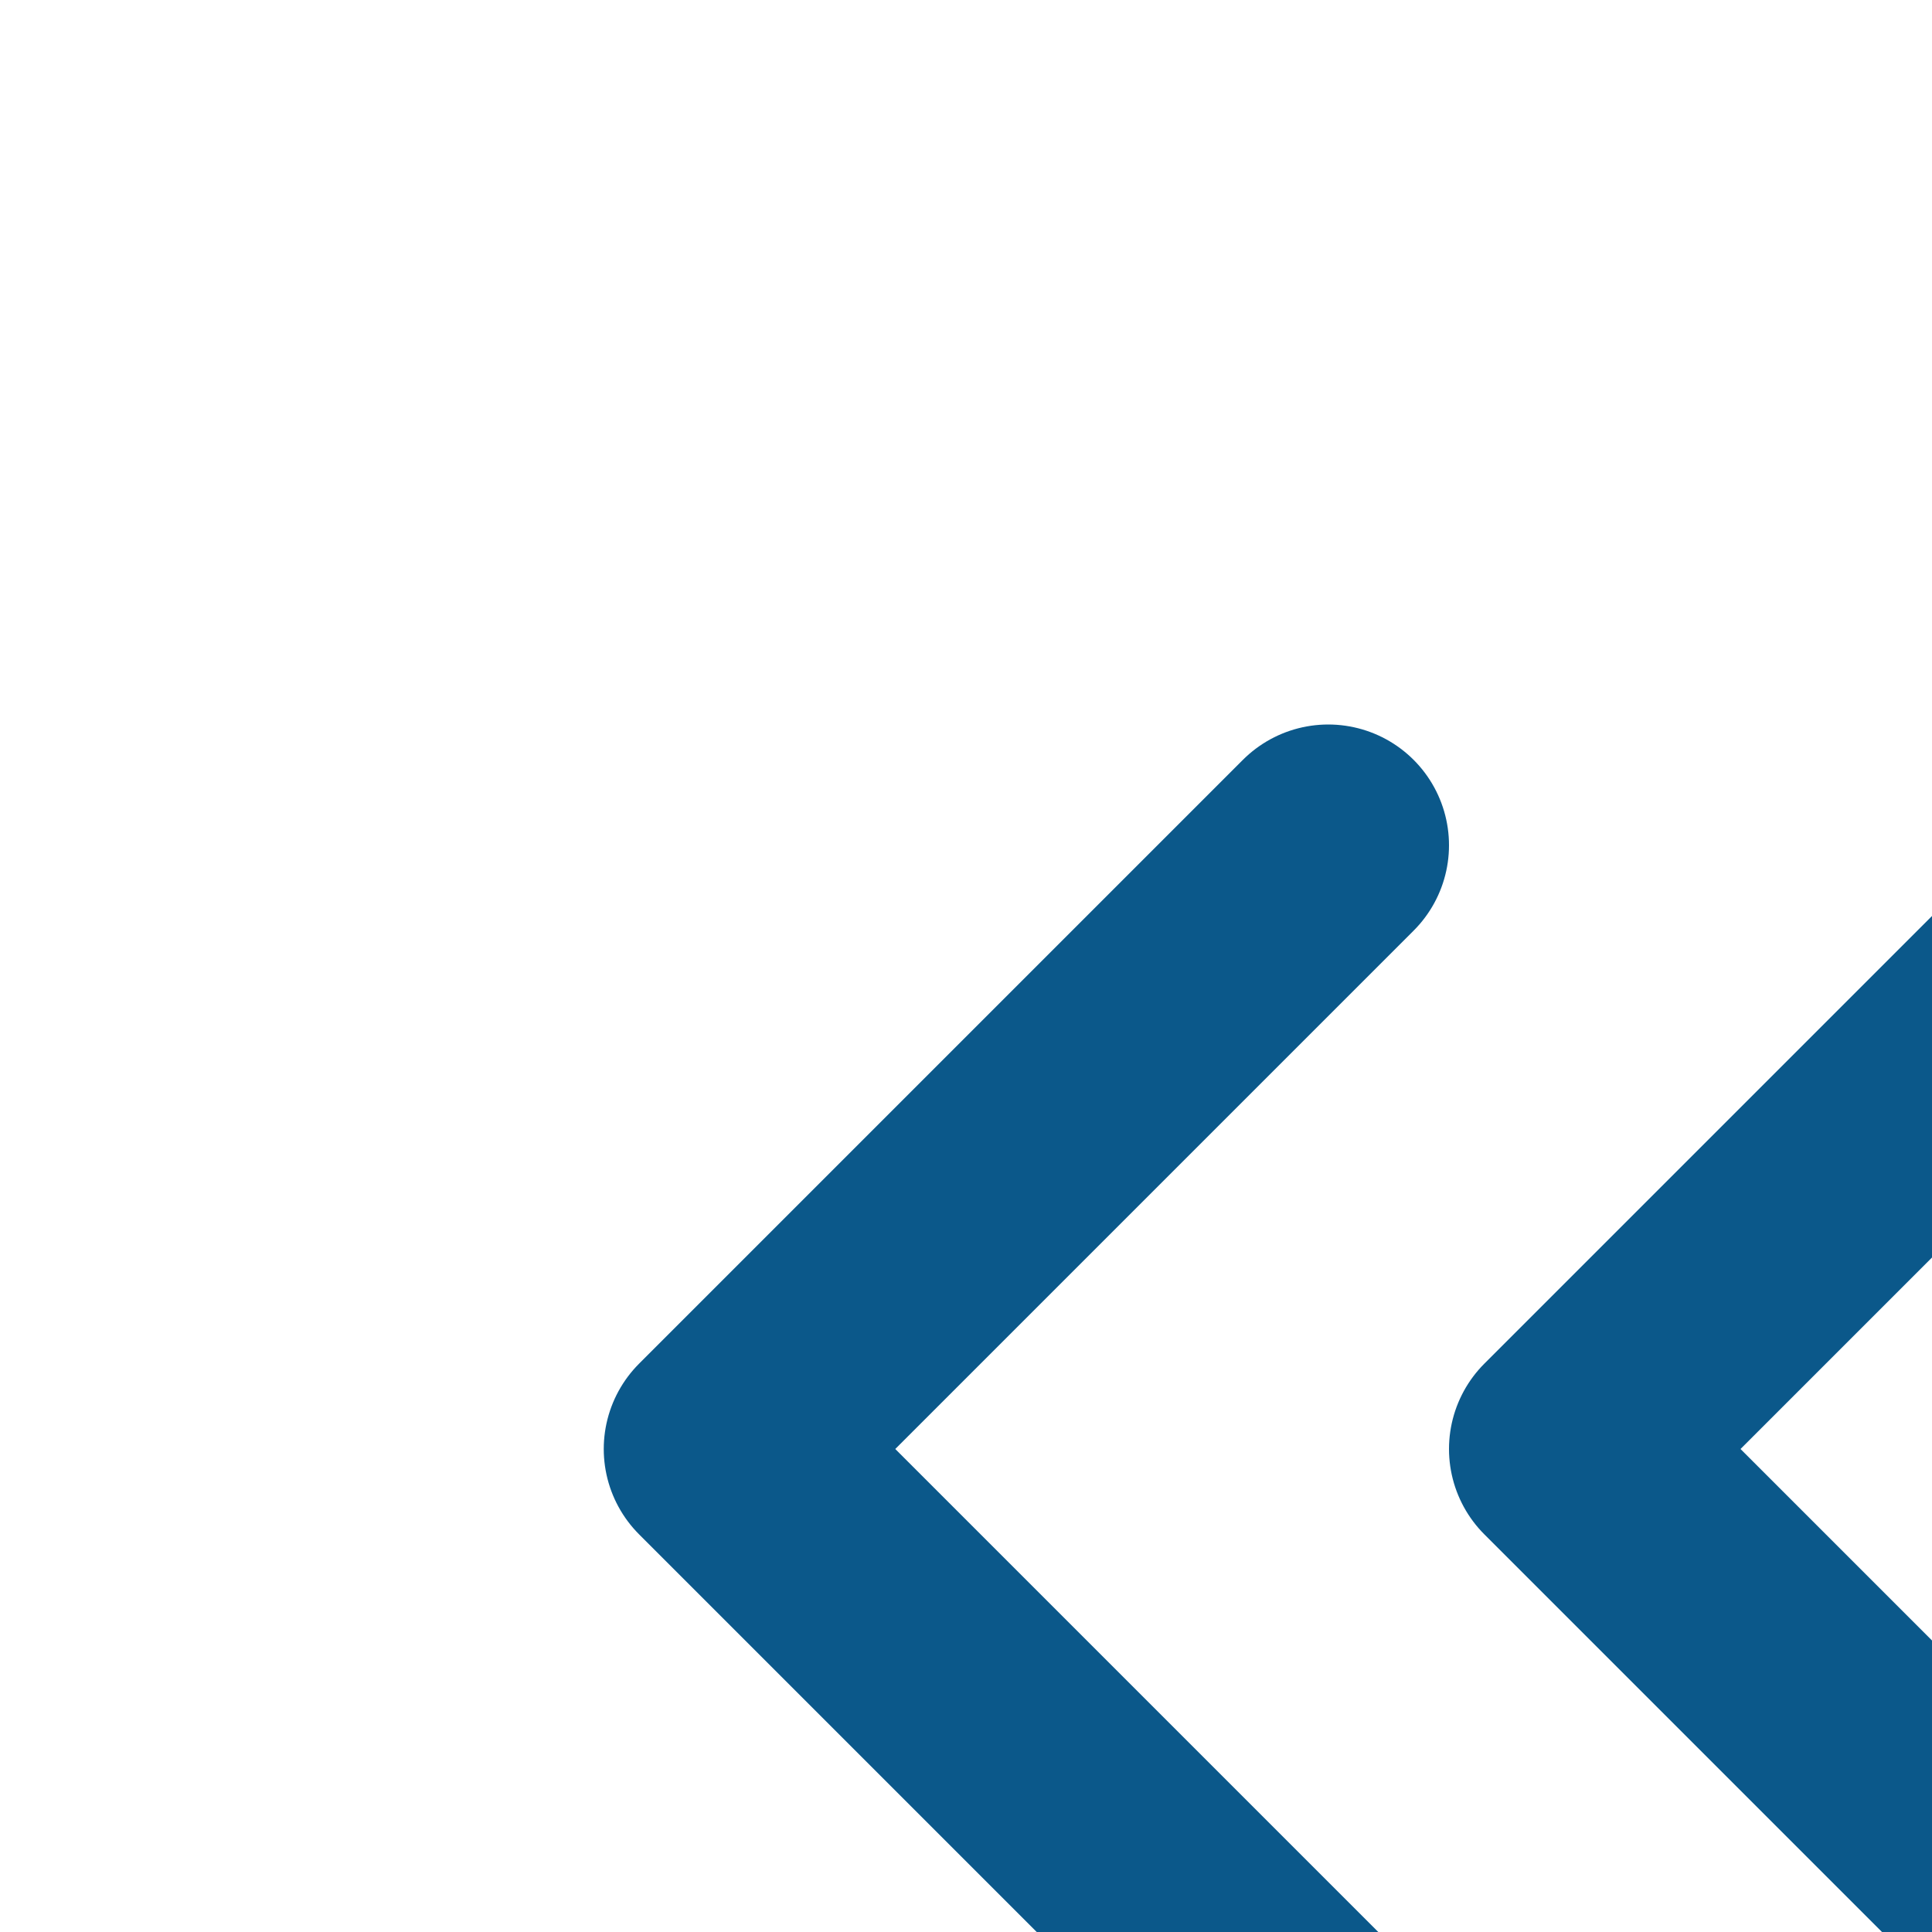 <svg width="1em" height="1em" stroke="#0B588A" fill="none" iewBox="0 0 24 24" version="1.1" xmlns="http://www.w3.org/2000/svg" xmlns:xlink="http://www.w3.org/1999/xlink">
    <g stroke-width="1" fill-rule="evenodd" stroke-linecap="round" stroke-linejoin="round">
        <g transform="translate(6, 7)" stroke-width="2">
            <polyline points="5 10 0 5 5 0"></polyline>
            <polyline points="12 10 7 5 12 0"></polyline>
        </g>
    </g>
</svg>
